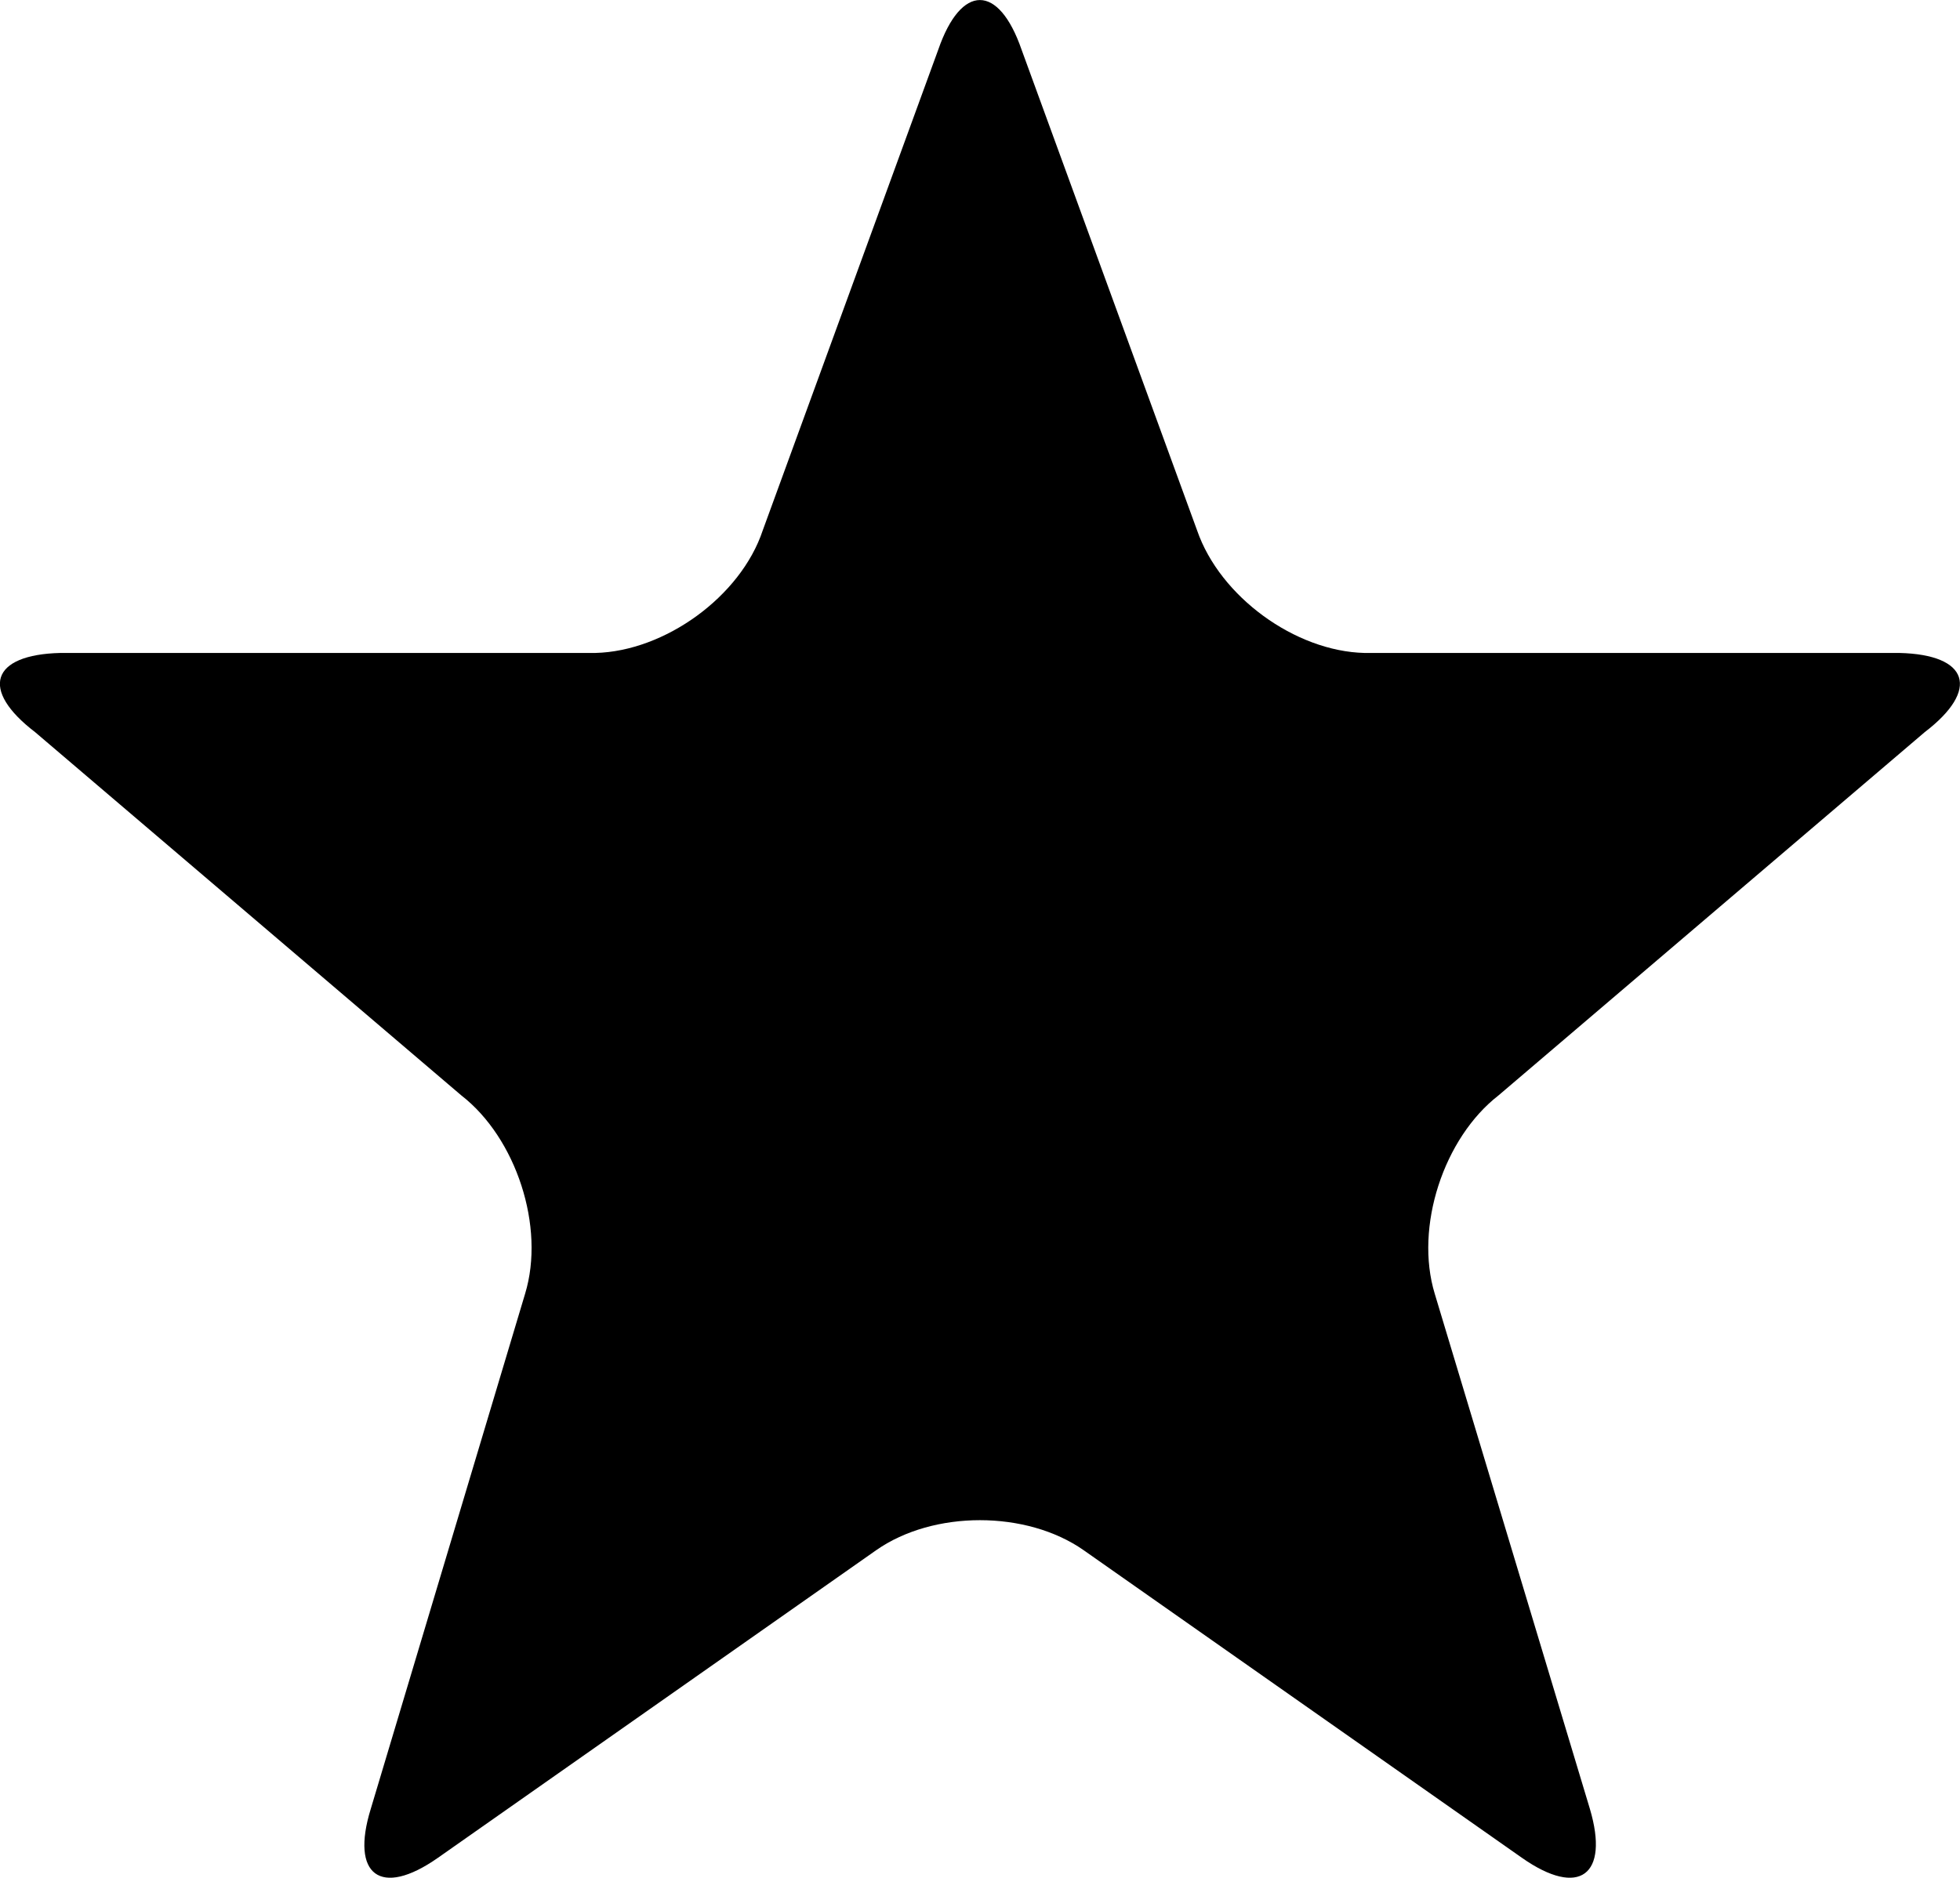 <?xml version="1.0" encoding="utf-8"?>
<!-- Generated by Glyphs Company app at https://glyphs.co -->
<!-- Copyright Glyphs Company. Please follow included license terms. -->
<!-- Do NOT redistribute -->
<svg class="signia" xmlns="http://www.w3.org/2000/svg" viewBox="0 0 24.002 23">
    <path class="fill" d="M11.49.608c.28-.81.74-.81 1.02 0l2.15 5.89c.28.81 1.2 1.48 2.05 1.5h6.55c.85.02.99.45.31.97l-5.22 4.45c-.67.52-1.03 1.61-.78 2.43l1.9 6.31c.24.81-.13 1.09-.83.6l-5.37-3.77c-.7-.49-1.84-.49-2.54 0l-5.37 3.77c-.7.49-1.07.21-.82-.6l1.89-6.31c.25-.82-.11-1.91-.78-2.43L.43 8.968c-.68-.52-.54-.95.31-.97h6.55c.85-.02 1.78-.69 2.05-1.5l2.15-5.89z"/>
</svg>